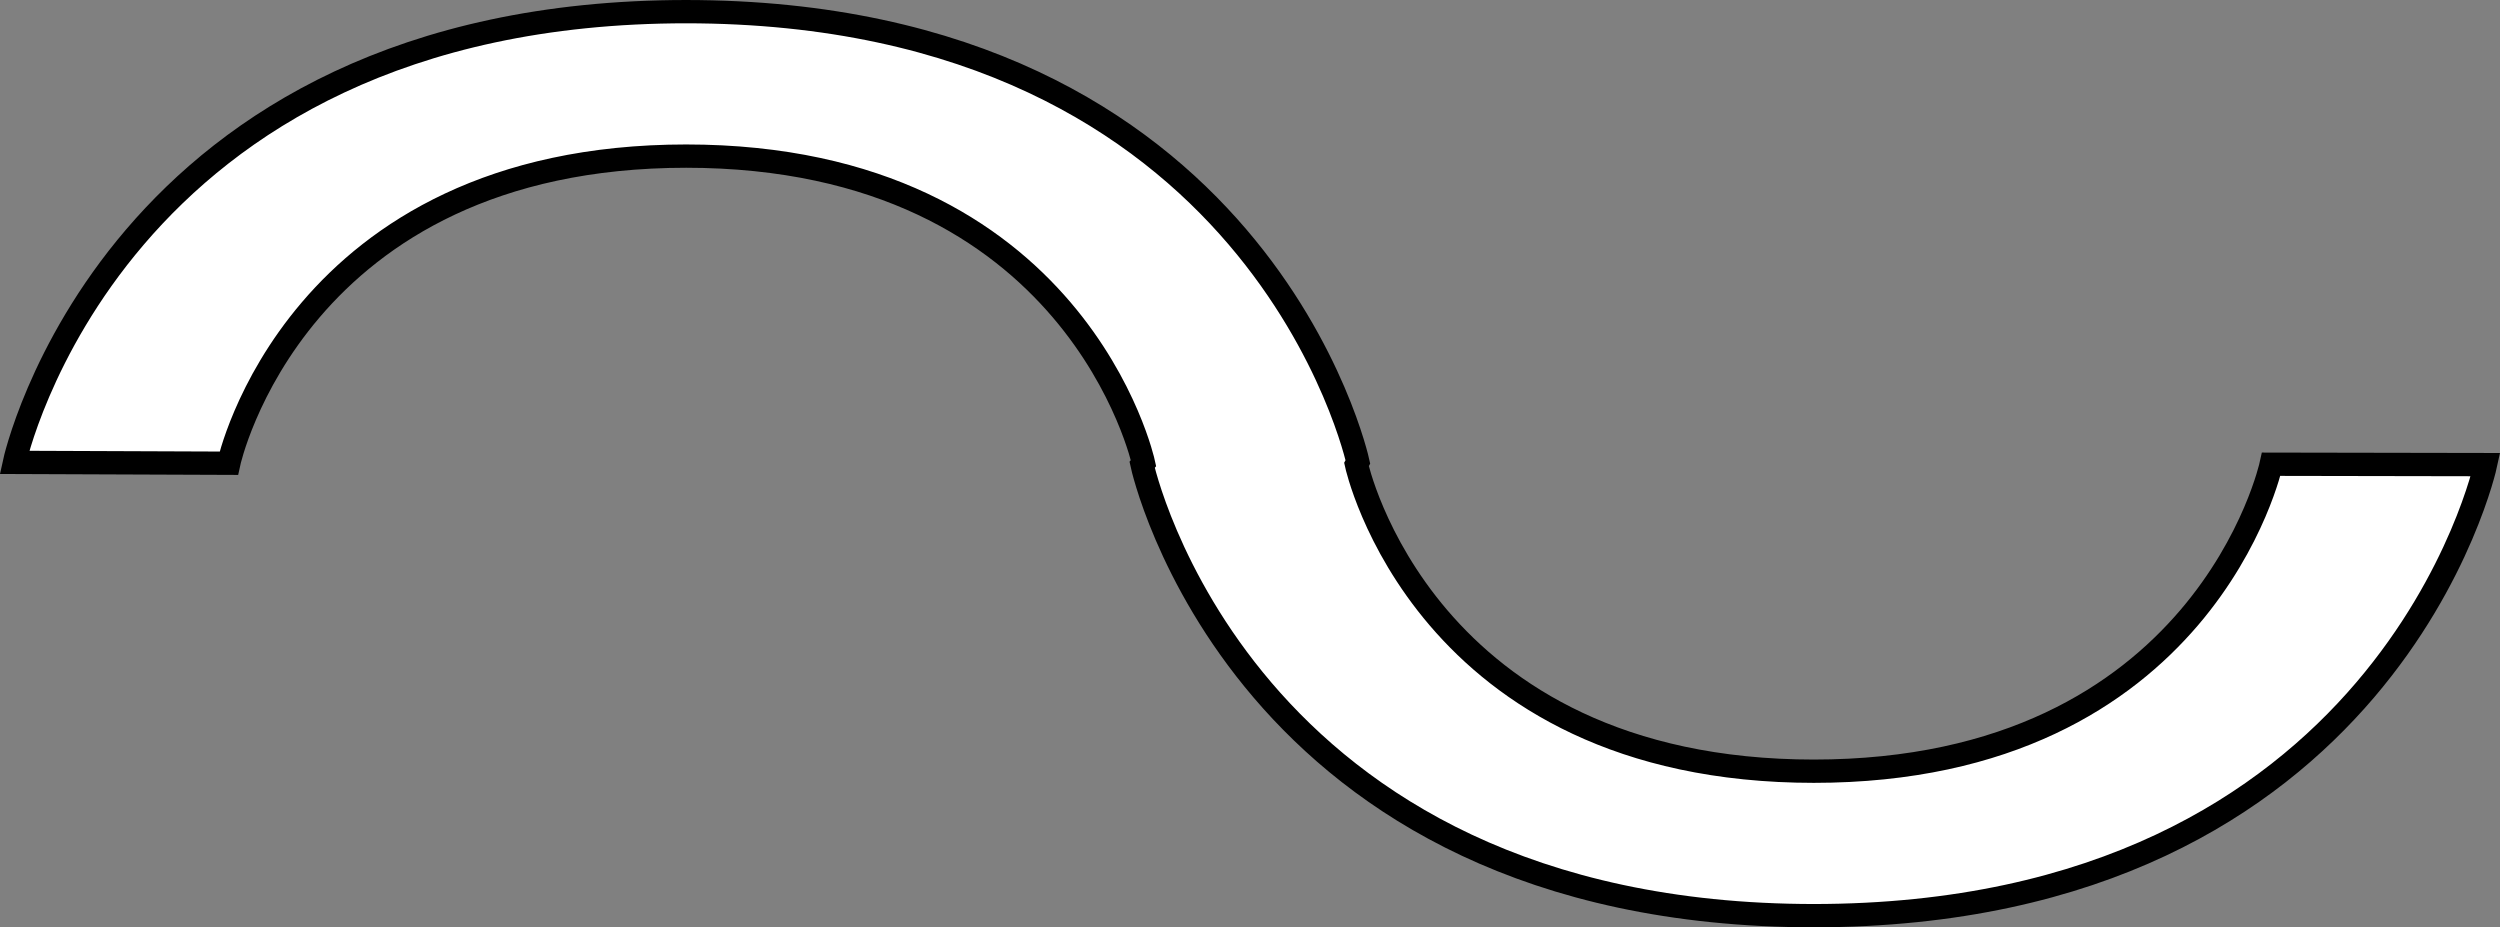 <?xml version="1.0" encoding="utf-8"?>
<!-- Generator: Adobe Illustrator 16.0.0, SVG Export Plug-In . SVG Version: 6.00 Build 0)  -->
<!DOCTYPE svg PUBLIC "-//W3C//DTD SVG 1.1//EN" "http://www.w3.org/Graphics/SVG/1.1/DTD/svg11.dtd">
<svg version="1.1" id="Layer_1" xmlns="http://www.w3.org/2000/svg" xmlns:xlink="http://www.w3.org/1999/xlink" x="0px" y="0px"
	 width="536.494px" height="199px" viewBox="0 0 536.494 199" enable-background="new 0 0 536.494 199" xml:space="preserve">
<rect x="0" y="0" width="536.494" height="199" fill="#808080" stroke="none"/>
<path fill="#FFFFFF" stroke="#000000" stroke-width="5" stroke-miterlimit="10" d="M49.096,99.408c0,0,14.22-65.908,98.254-65.908
	h-0.206c84.035,0,98.255,65.883,98.255,65.883l-0.304,0.363c0,0,20.885,96.754,144.303,96.754h-0.303
	c123.417,0,144.303-96.794,144.303-96.794l-46-0.084c0,0-14.22,65.878-98.254,65.878h0.206c-84.034,0-98.255-65.822-98.255-65.822
	l0.303-0.561c0,0-20.885-96.617-144.303-96.617h0.303C23.98,2.5,3.095,99.226,3.095,99.226L49.096,99.408z"/>
</svg>
